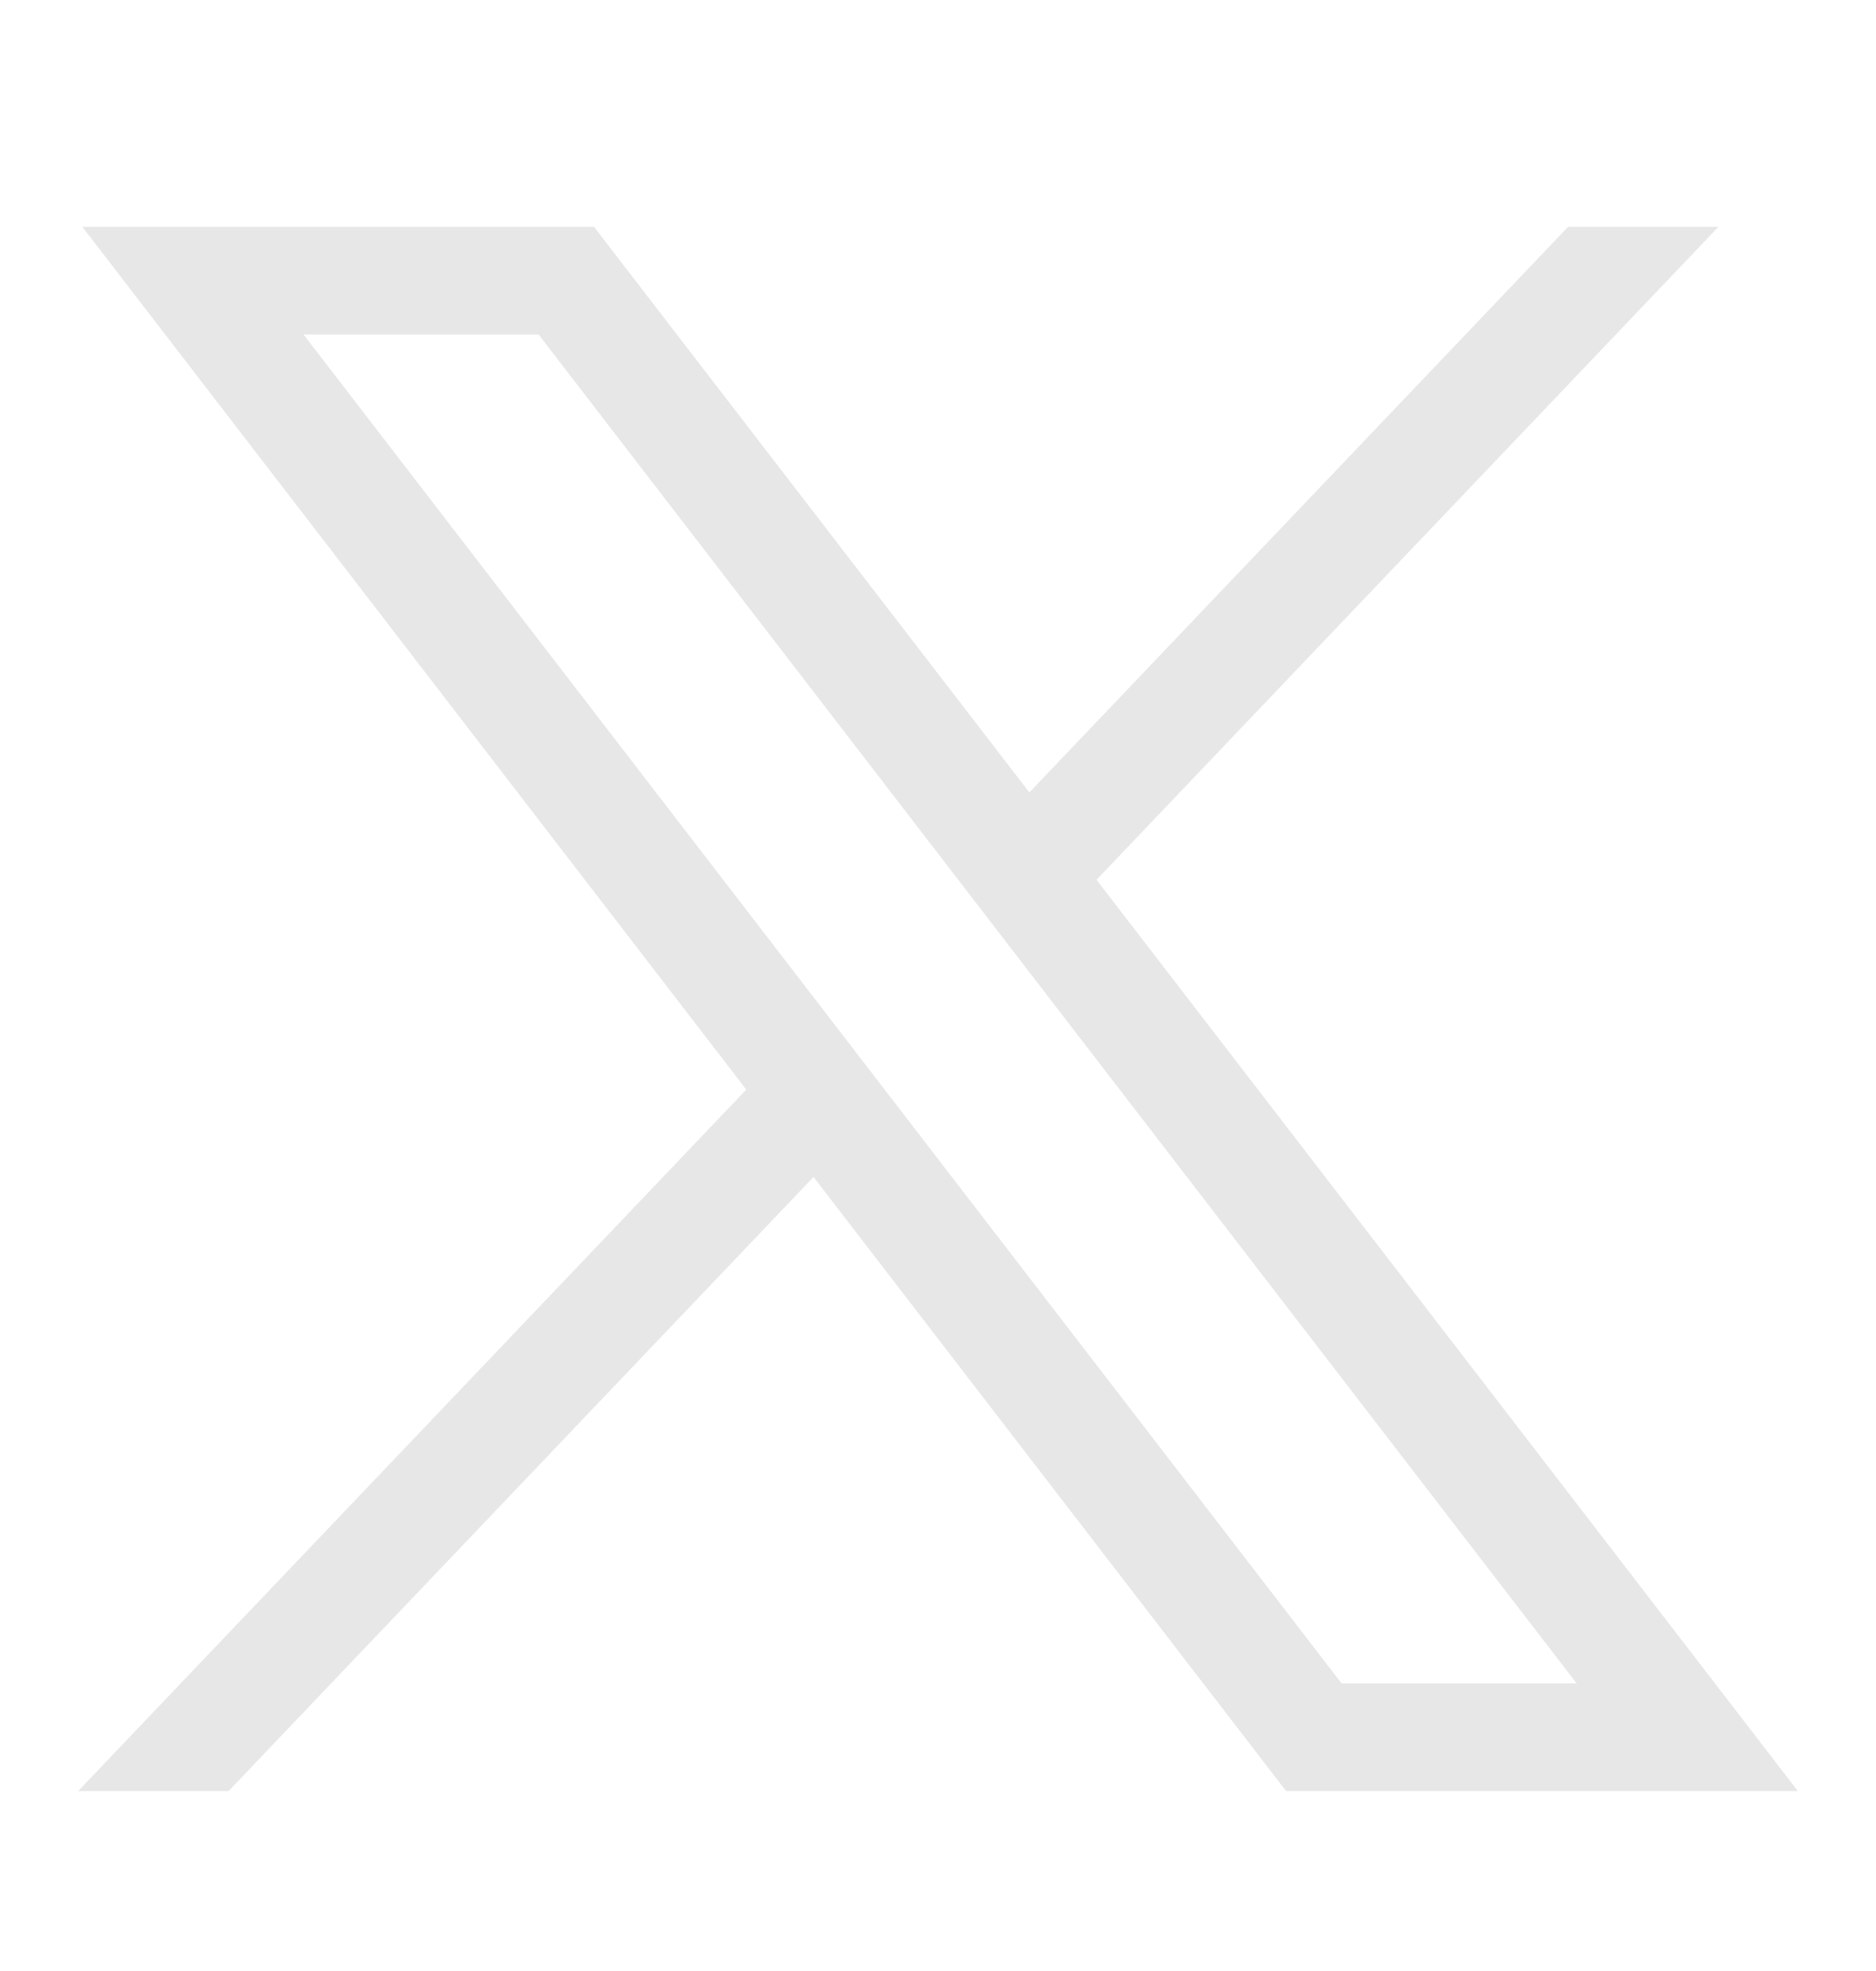 <svg width="20" height="21" viewBox="0 0 20 21" fill="none" xmlns="http://www.w3.org/2000/svg">
<path d="M0.878 2.417L7.956 11.609L0.833 19.083H2.437L8.673 12.54L13.711 19.083H19.167L11.69 9.374L18.32 2.417H16.717L10.974 8.443L6.333 2.417H0.878ZM3.236 3.564H5.742L16.809 17.936H14.303L3.236 3.564Z" fill="#E7E7E7"/>
</svg>
